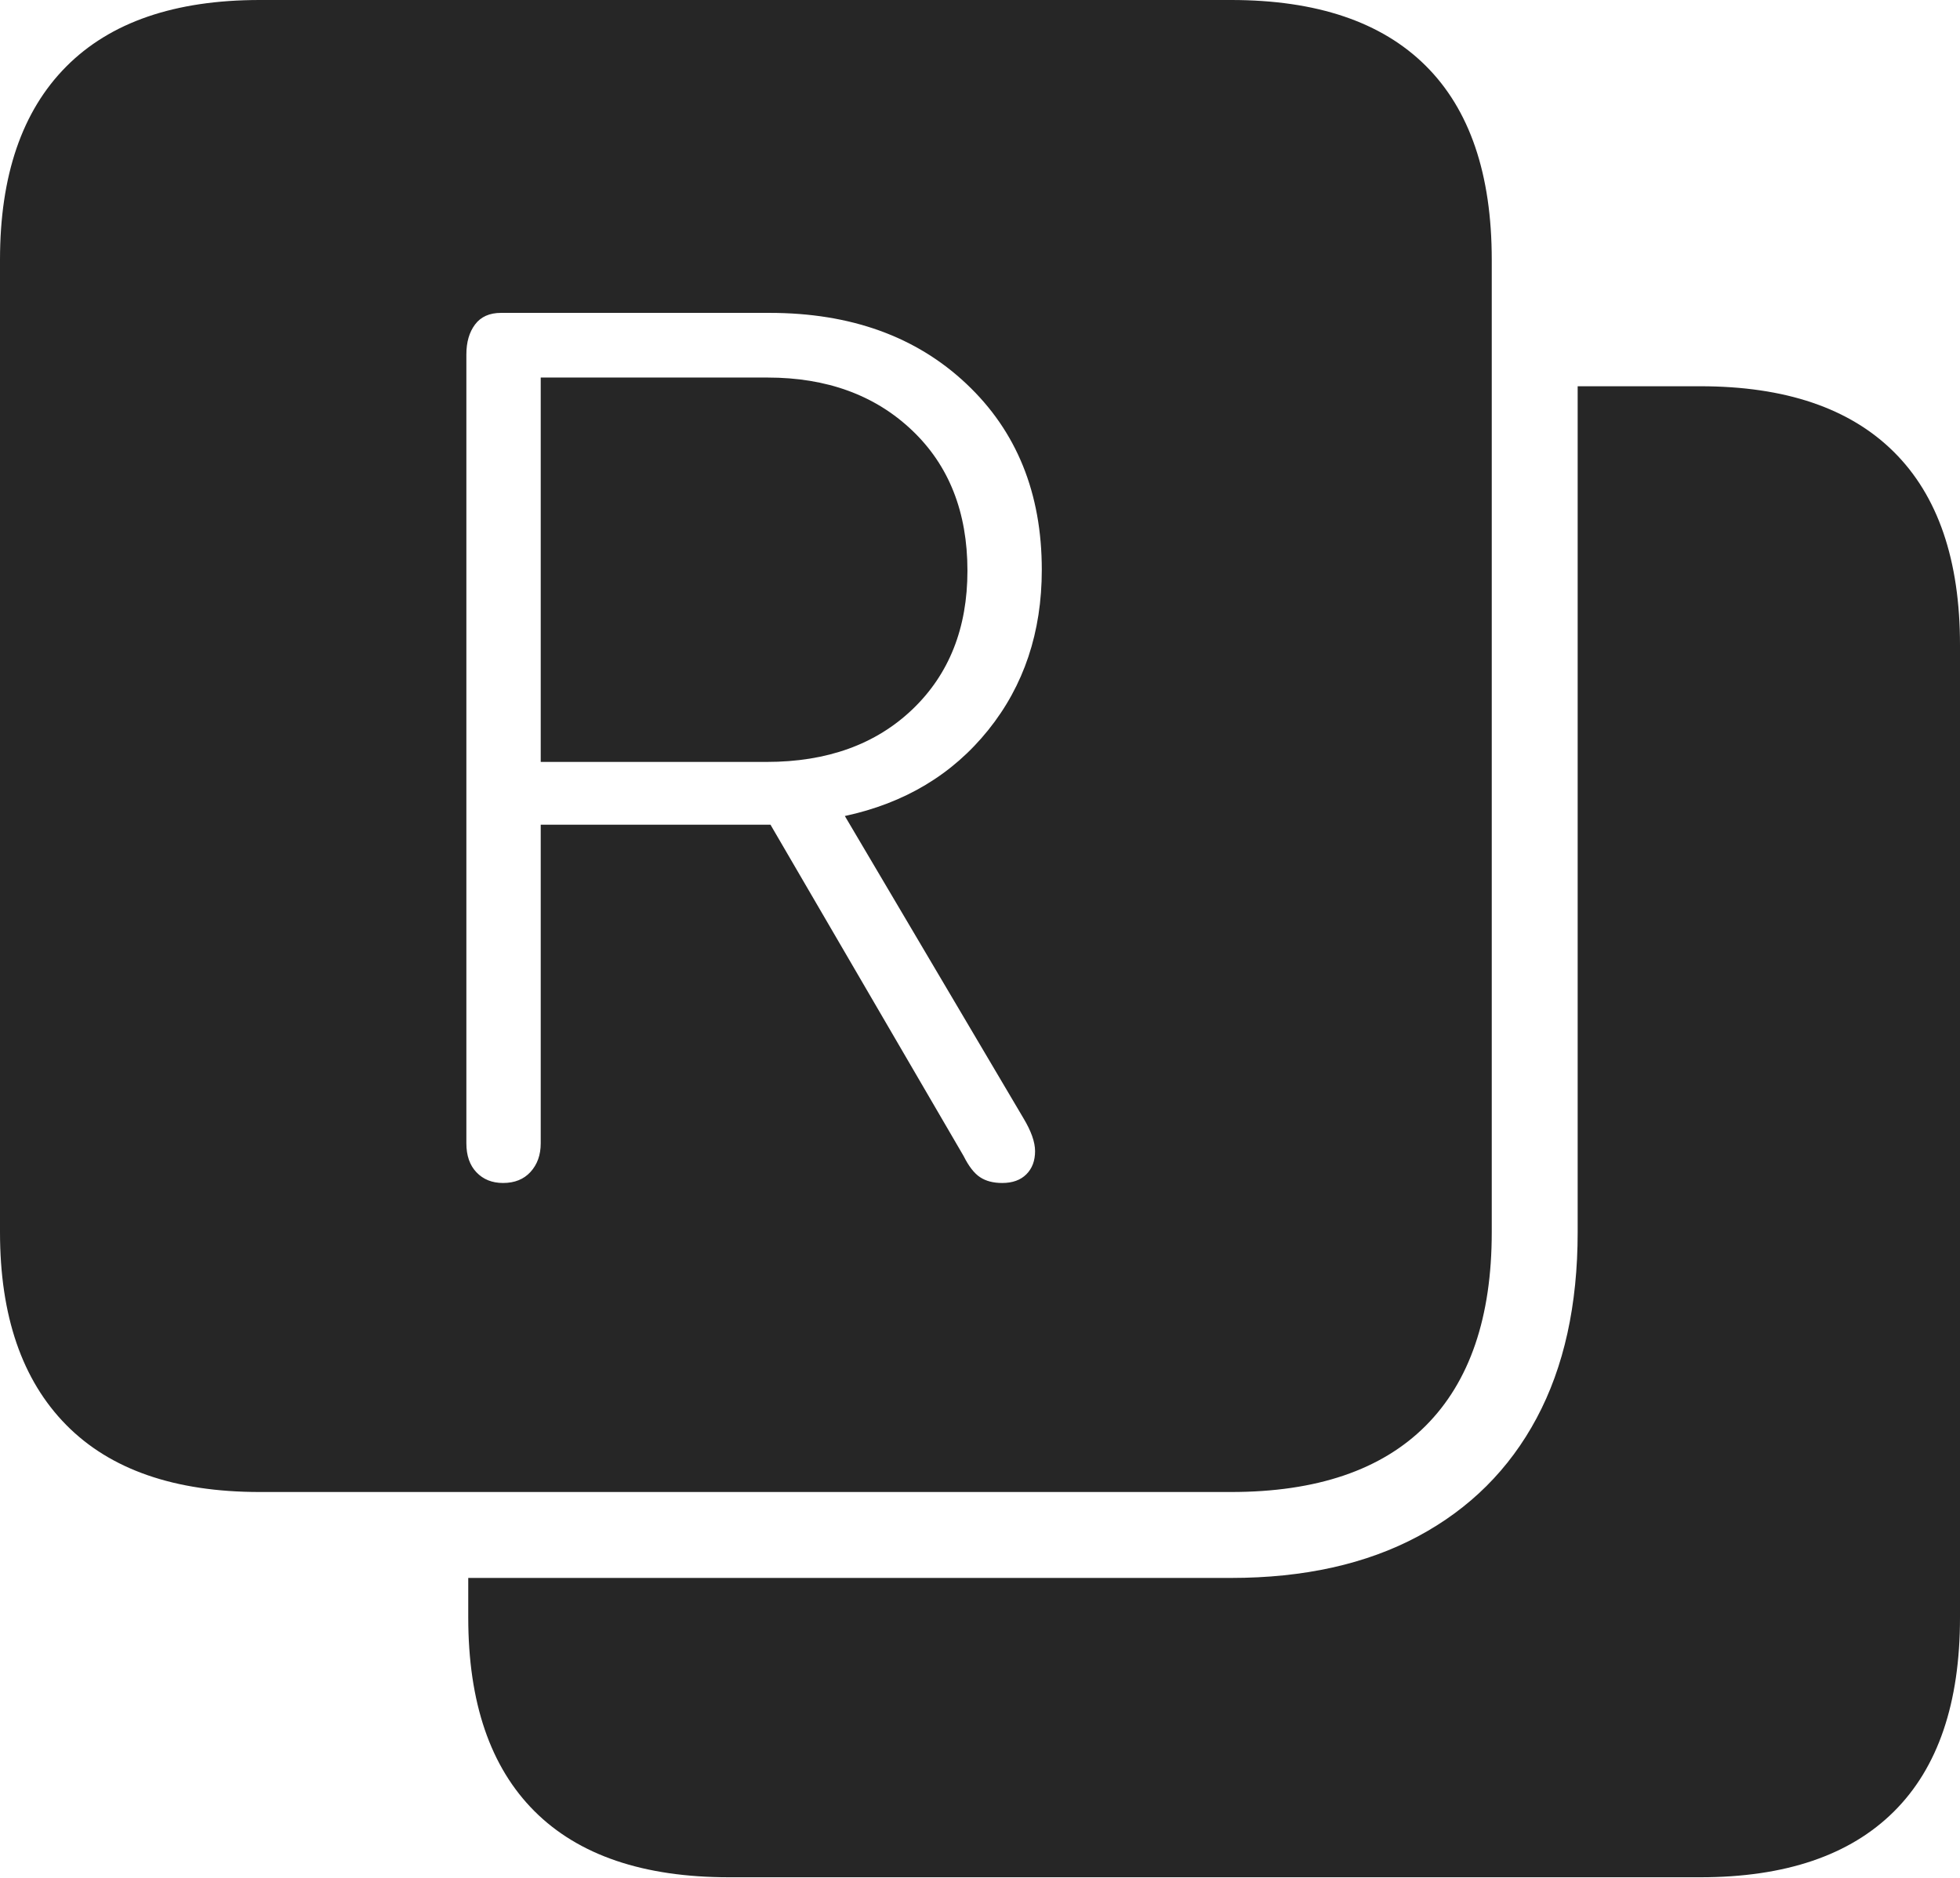 <?xml version="1.0" encoding="UTF-8"?>
<!--Generator: Apple Native CoreSVG 175-->
<!DOCTYPE svg
PUBLIC "-//W3C//DTD SVG 1.1//EN"
       "http://www.w3.org/Graphics/SVG/1.1/DTD/svg11.dtd">
<svg version="1.1" xmlns="http://www.w3.org/2000/svg" xmlns:xlink="http://www.w3.org/1999/xlink" width="19.824" height="18.994">
 <g>
  <rect height="18.994" opacity="0" width="19.824" x="0" y="0"/>
  <path d="M12.451 0L2.627 0Q1.338 0 0.669 0.674Q0 1.348 0 2.627L0 12.461Q0 13.73 0.669 14.409Q1.338 15.088 2.627 15.088L12.451 15.088Q13.75 15.088 14.419 14.419Q15.088 13.75 15.088 12.461L15.088 2.627Q15.088 1.328 14.419 0.664Q13.75 0 12.451 0ZM19.824 6.523Q19.824 5.234 19.155 4.57Q18.486 3.906 17.197 3.906L15.957 3.906L15.957 12.461Q15.957 13.565 15.542 14.341Q15.127 15.117 14.341 15.537Q13.555 15.957 12.451 15.957L4.736 15.957L4.736 16.357Q4.736 17.646 5.405 18.315Q6.074 18.984 7.373 18.984L17.197 18.984Q18.486 18.984 19.155 18.32Q19.824 17.656 19.824 16.357ZM5.088 11.963Q4.922 11.963 4.819 11.855Q4.717 11.748 4.717 11.562L4.717 3.584Q4.717 3.398 4.805 3.281Q4.893 3.164 5.068 3.164L7.783 3.164Q9.014 3.164 9.775 3.882Q10.537 4.6 10.537 5.762Q10.537 6.709 9.995 7.383Q9.453 8.057 8.545 8.252L10.352 11.309Q10.469 11.504 10.469 11.641Q10.469 11.787 10.381 11.875Q10.293 11.963 10.137 11.963Q10 11.963 9.912 11.904Q9.824 11.846 9.746 11.69L7.793 8.34L5.469 8.34L5.469 11.562Q5.469 11.738 5.366 11.851Q5.264 11.963 5.088 11.963ZM5.469 7.705L7.754 7.705Q8.672 7.705 9.229 7.173Q9.785 6.641 9.785 5.771Q9.785 4.883 9.224 4.351Q8.662 3.818 7.764 3.818L5.469 3.818Z" fill="rgba(0,0,0,0.85)"/>
 </g>
</svg>
